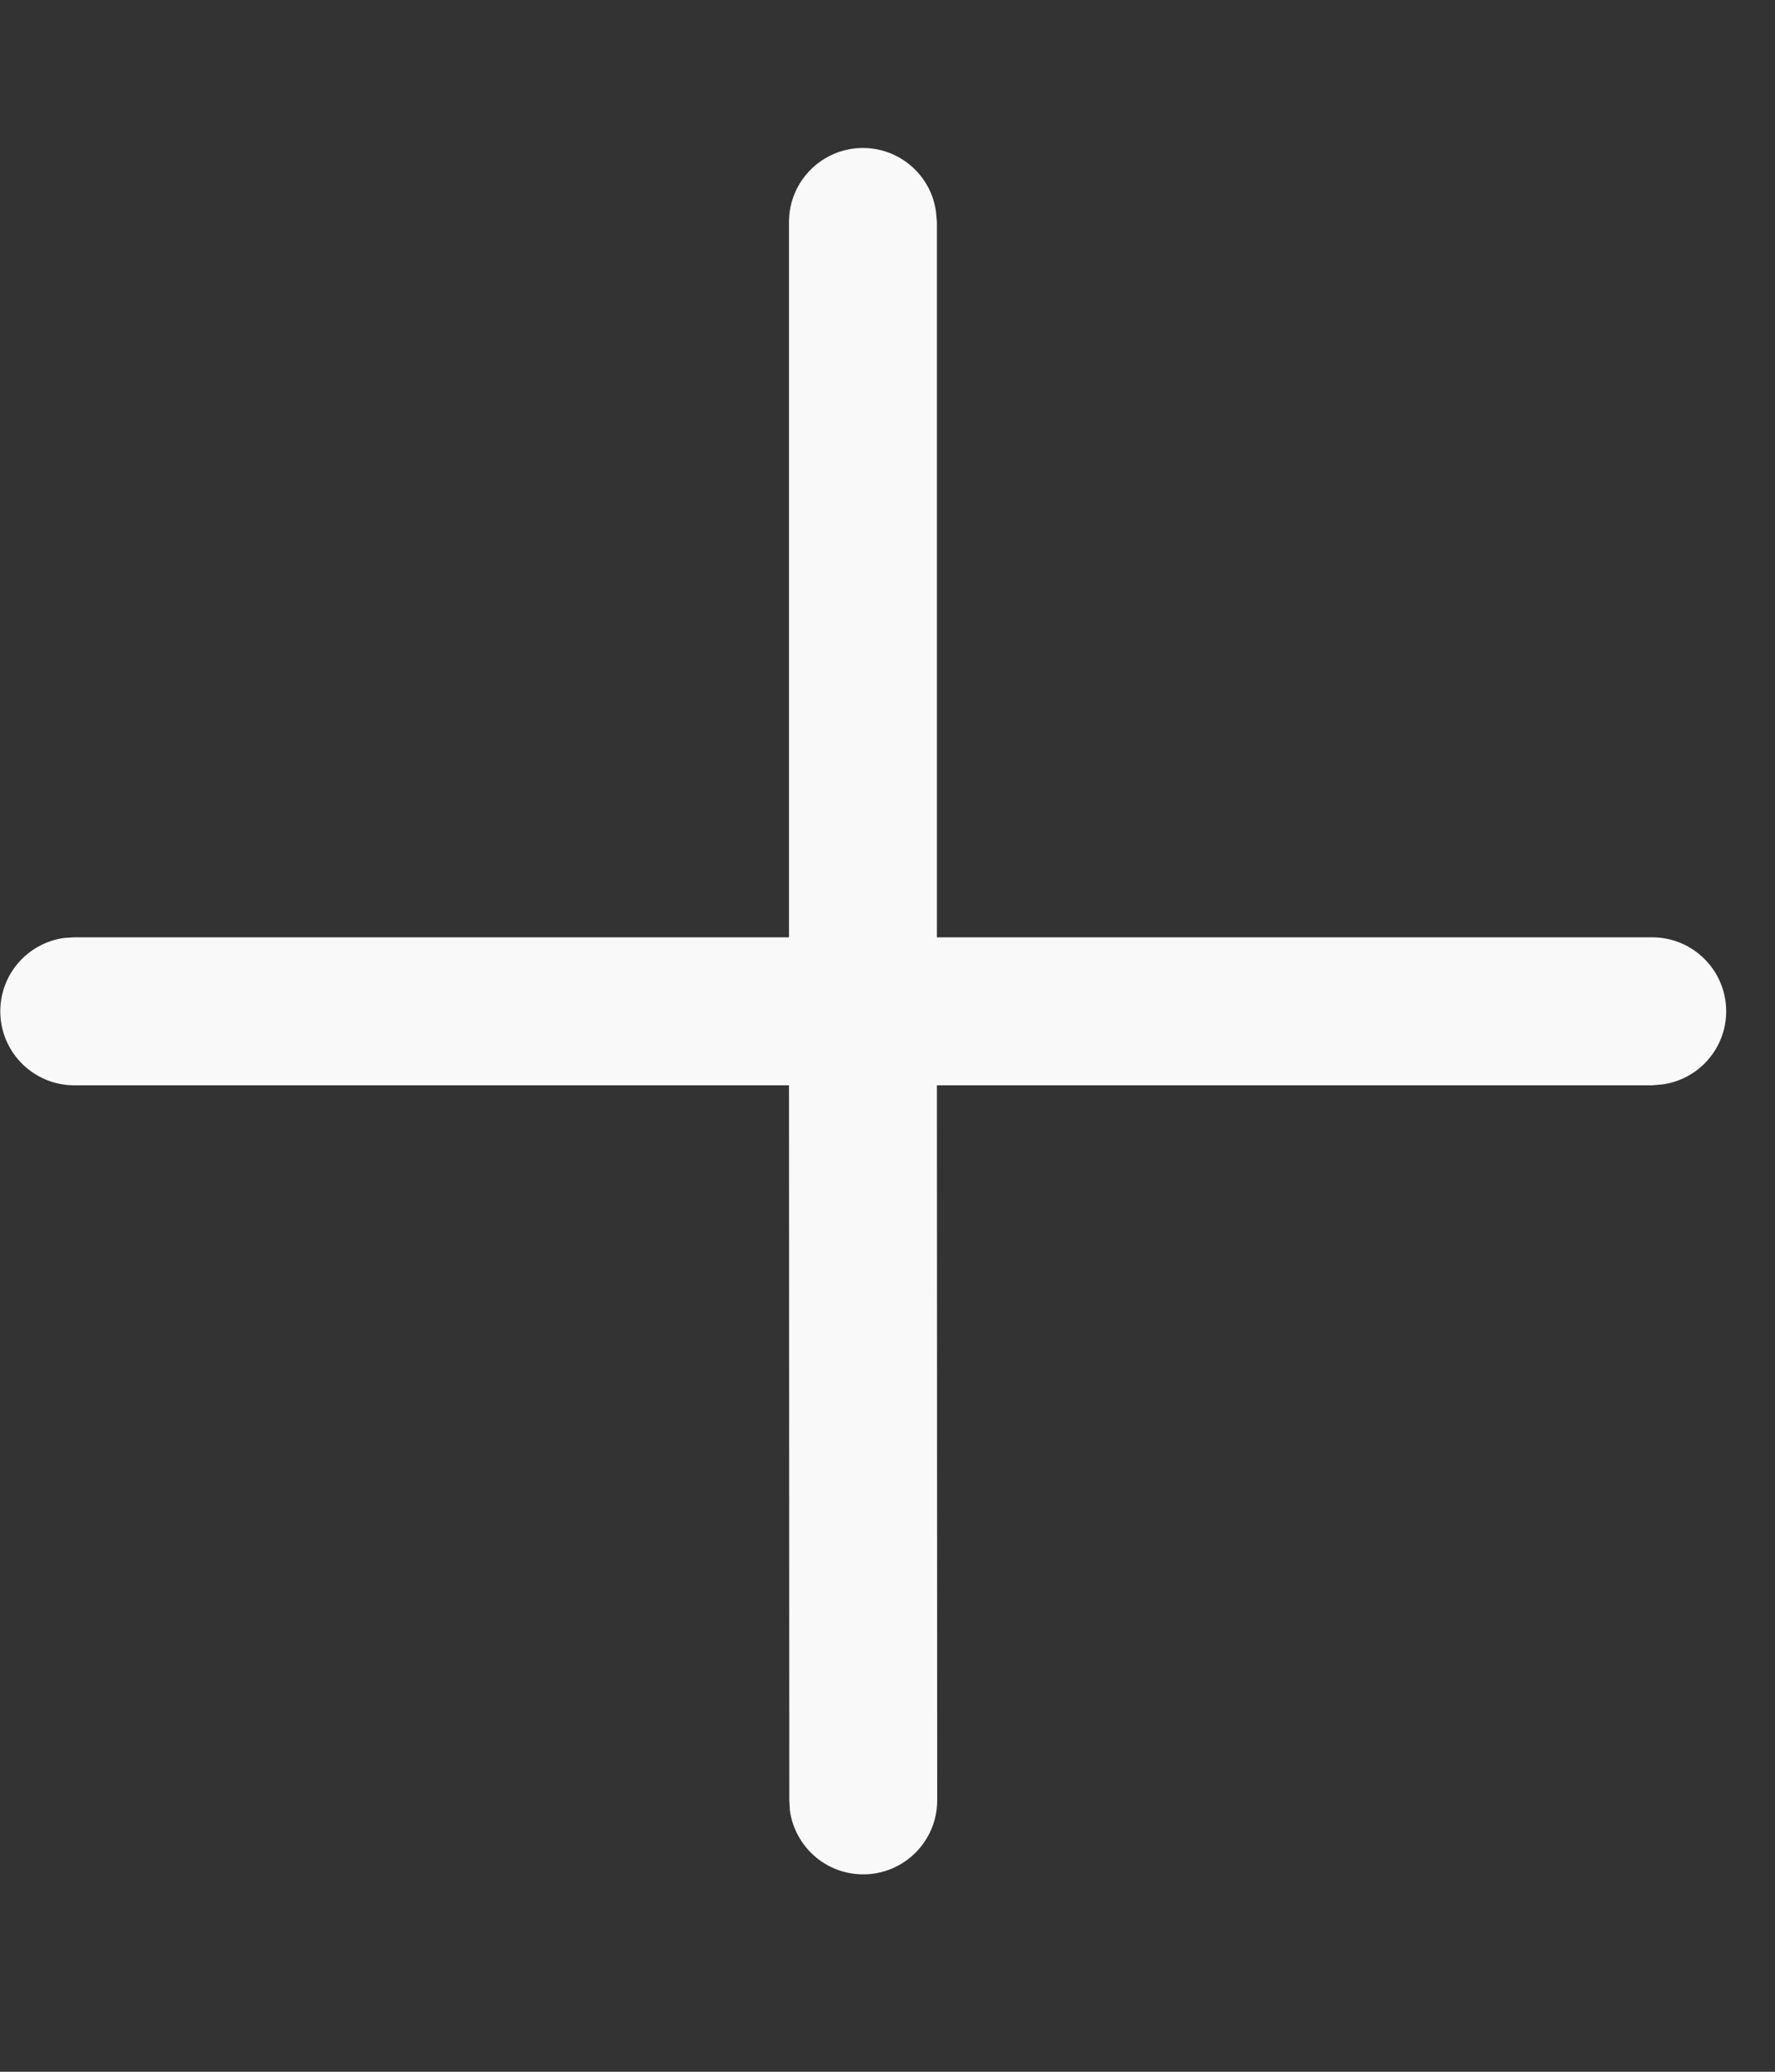 <svg width="6" height="7" viewBox="0 0 6 7" fill="none" xmlns="http://www.w3.org/2000/svg">
<rect x="0" y="0" width="6" height="7" fill="#333333" stroke="none"/>
<path d="M2.917 0.5C3.043 0.5 3.148 0.594 3.164 0.716L3.167 0.75L3.167 3.167H5.585C5.723 3.167 5.835 3.279 5.835 3.417C5.835 3.543 5.741 3.648 5.619 3.664L5.585 3.667H3.167L3.168 6.083C3.168 6.221 3.056 6.333 2.918 6.333C2.791 6.333 2.687 6.239 2.67 6.117L2.668 6.083L2.667 3.667H0.251C0.113 3.667 0.001 3.555 0.001 3.417C0.001 3.29 0.095 3.186 0.217 3.169L0.251 3.167H2.667L2.667 0.75C2.667 0.612 2.779 0.5 2.917 0.5Z" fill="#F9F9F9"/>
</svg>

